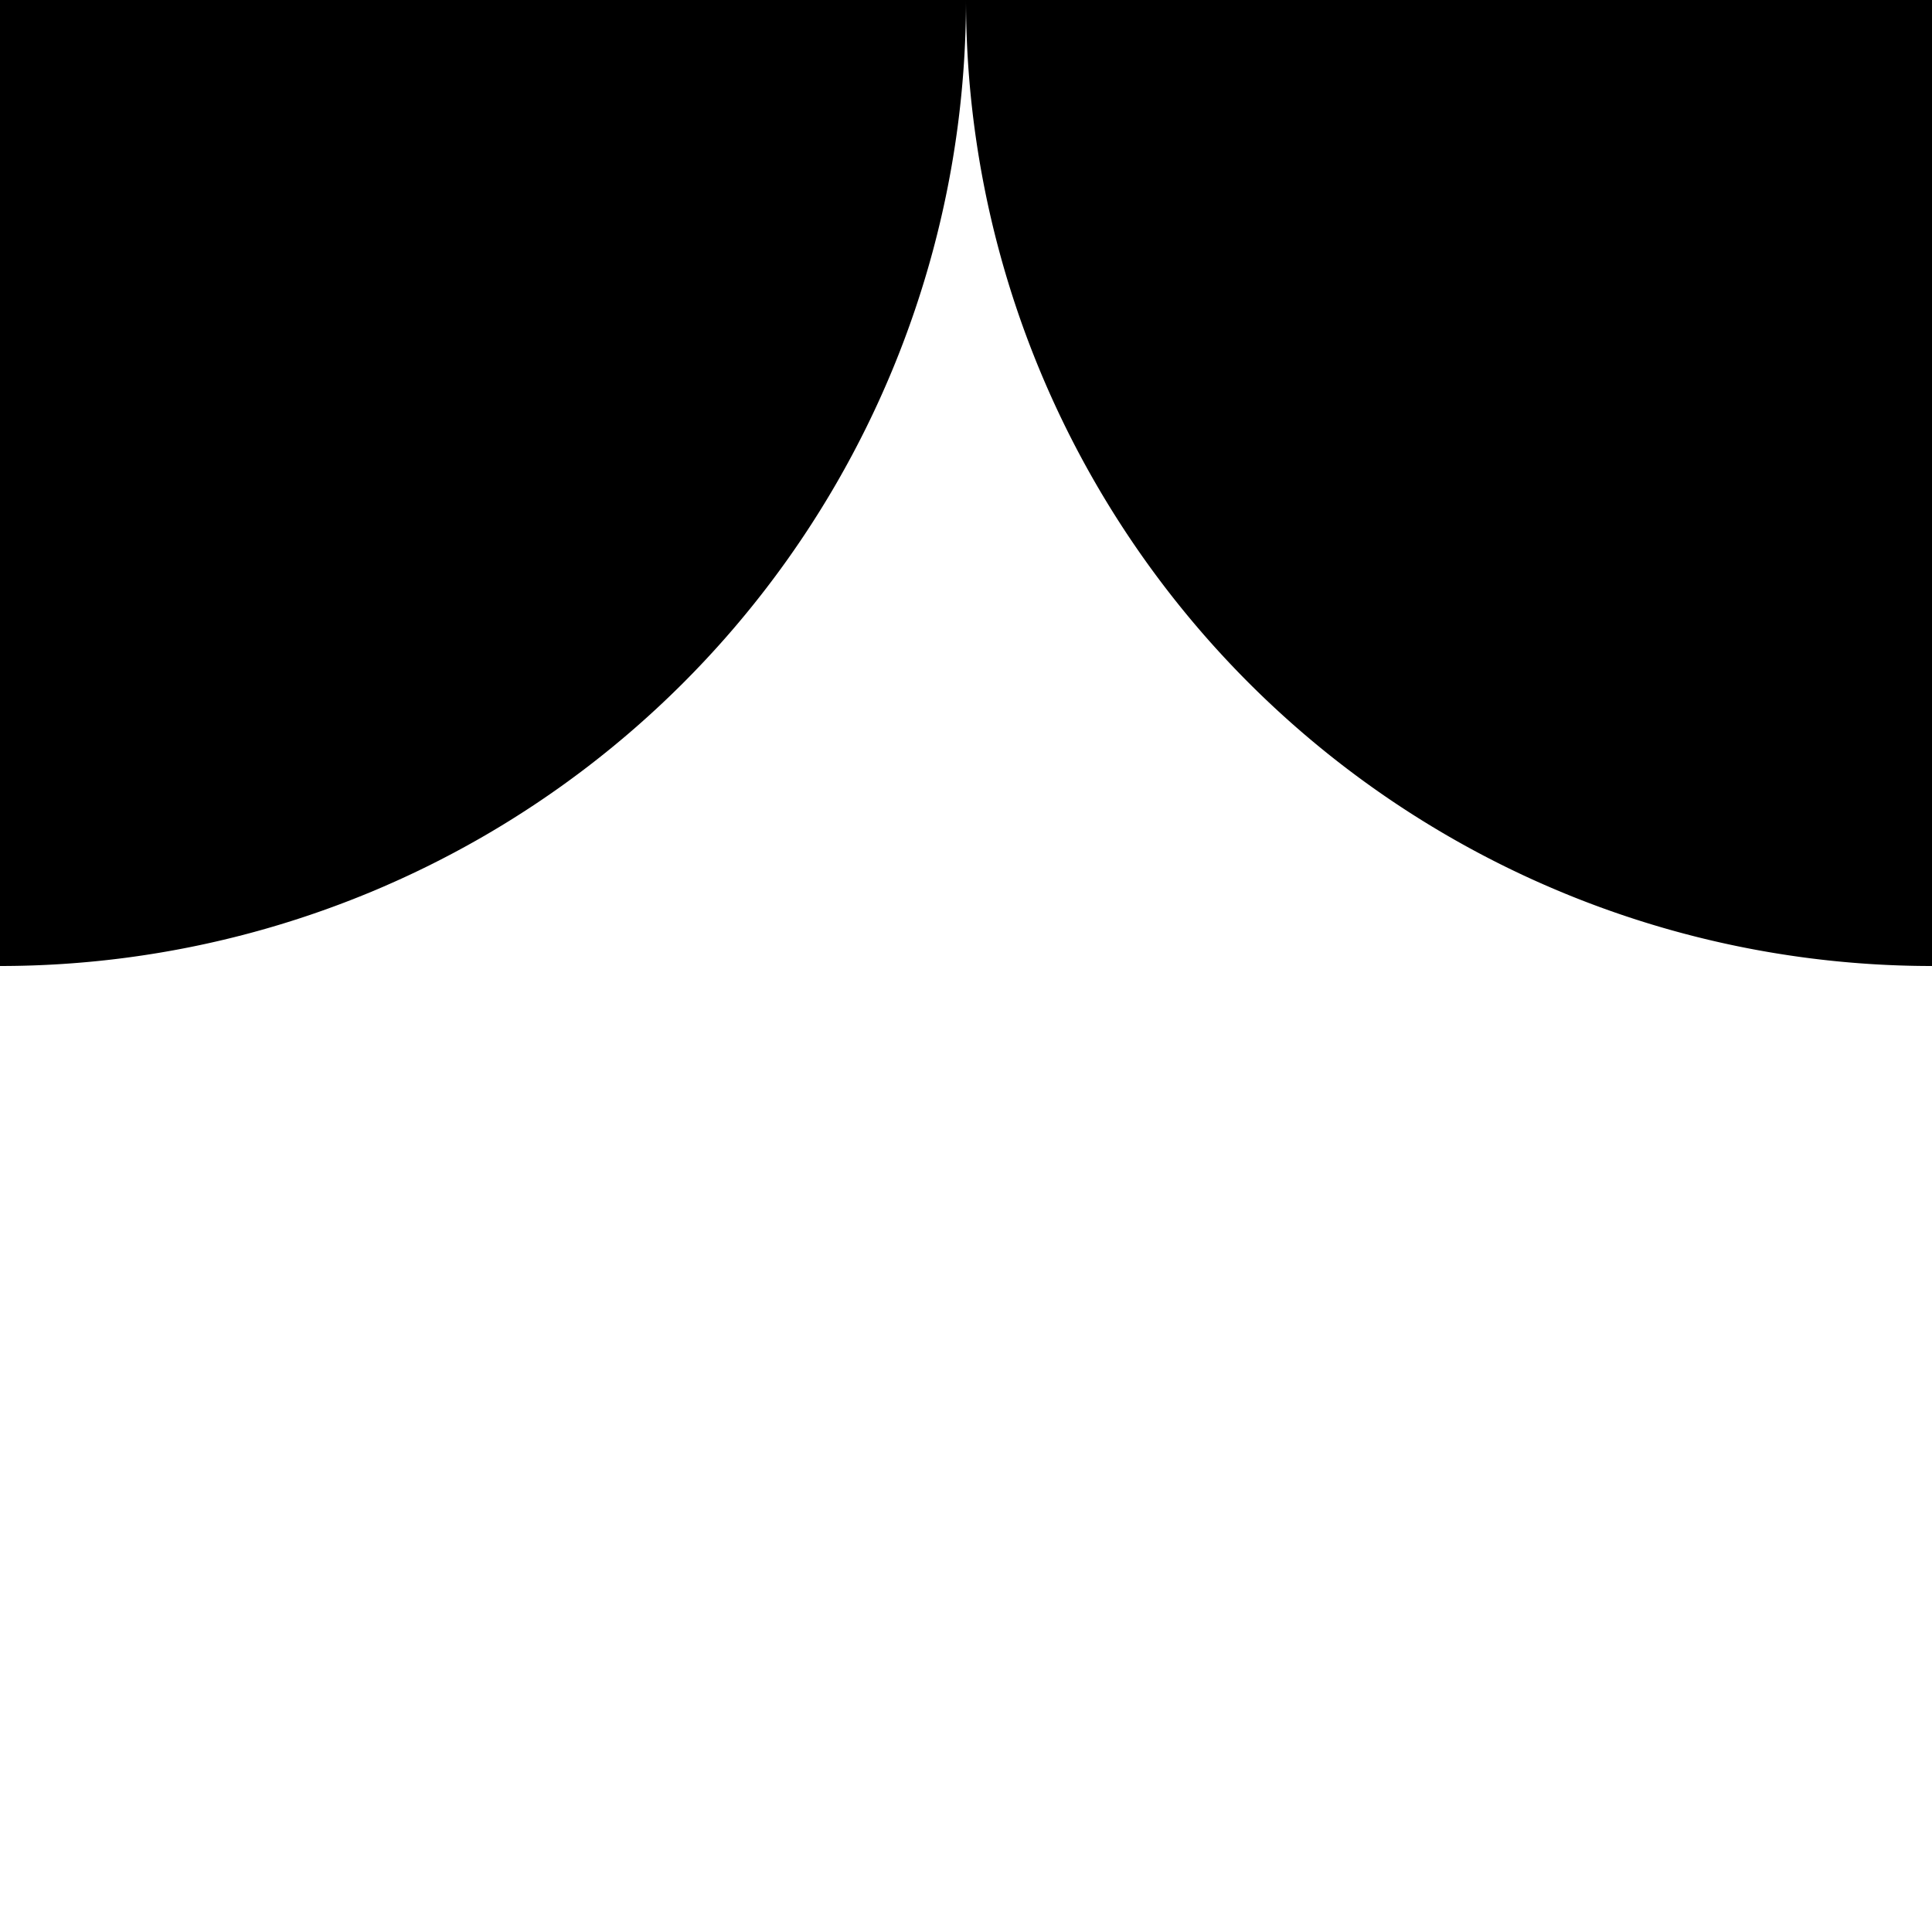 <svg id="Laag_1" data-name="Laag 1" xmlns="http://www.w3.org/2000/svg" viewBox="0 0 32 32"><title>Iconen_32px_clean</title><path d="M16,0A16,16,0,0,0,32,16V0Z"/><path d="M16,0A16,16,0,0,1,0,16V0Z"/></svg>